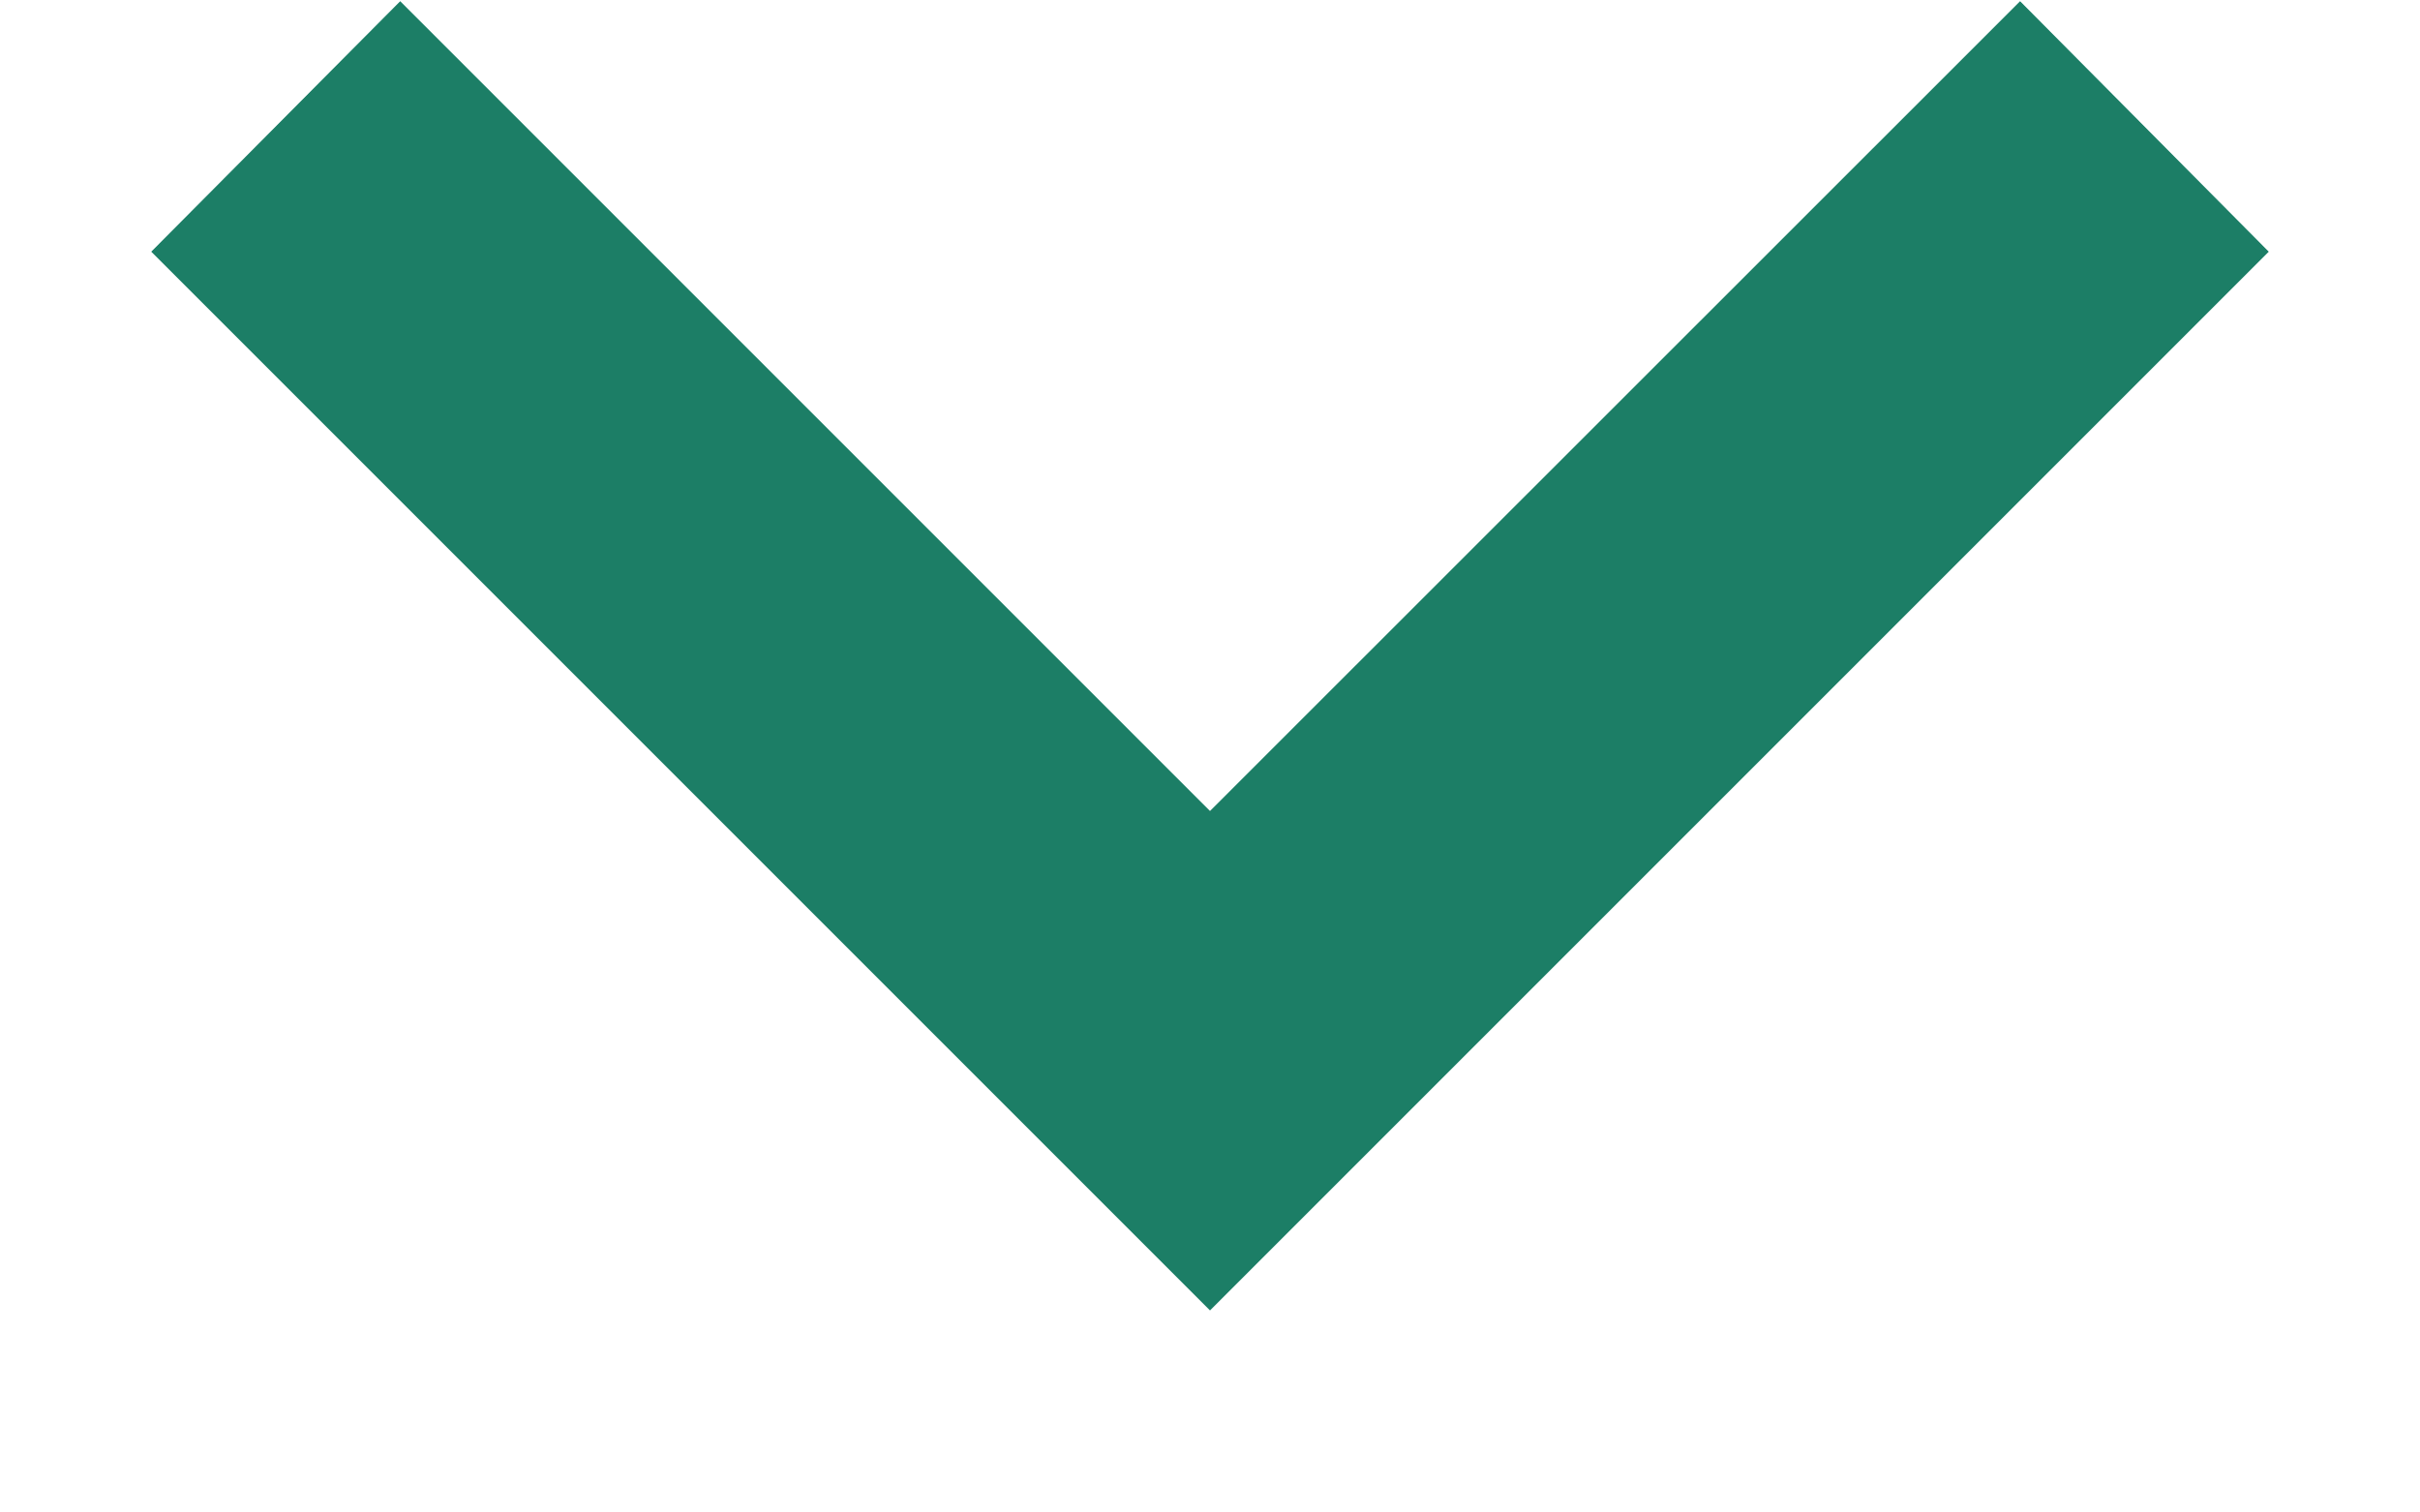 <svg width="8" height="5" viewBox="0 0 8 5" fill="none" xmlns="http://www.w3.org/2000/svg">
<path d="M1.323 0.004L4 2.681L6.678 0.004L7.5 0.832L4 4.332L0.5 0.832L1.323 0.004Z" fill="#1C7E66"/>
</svg>
